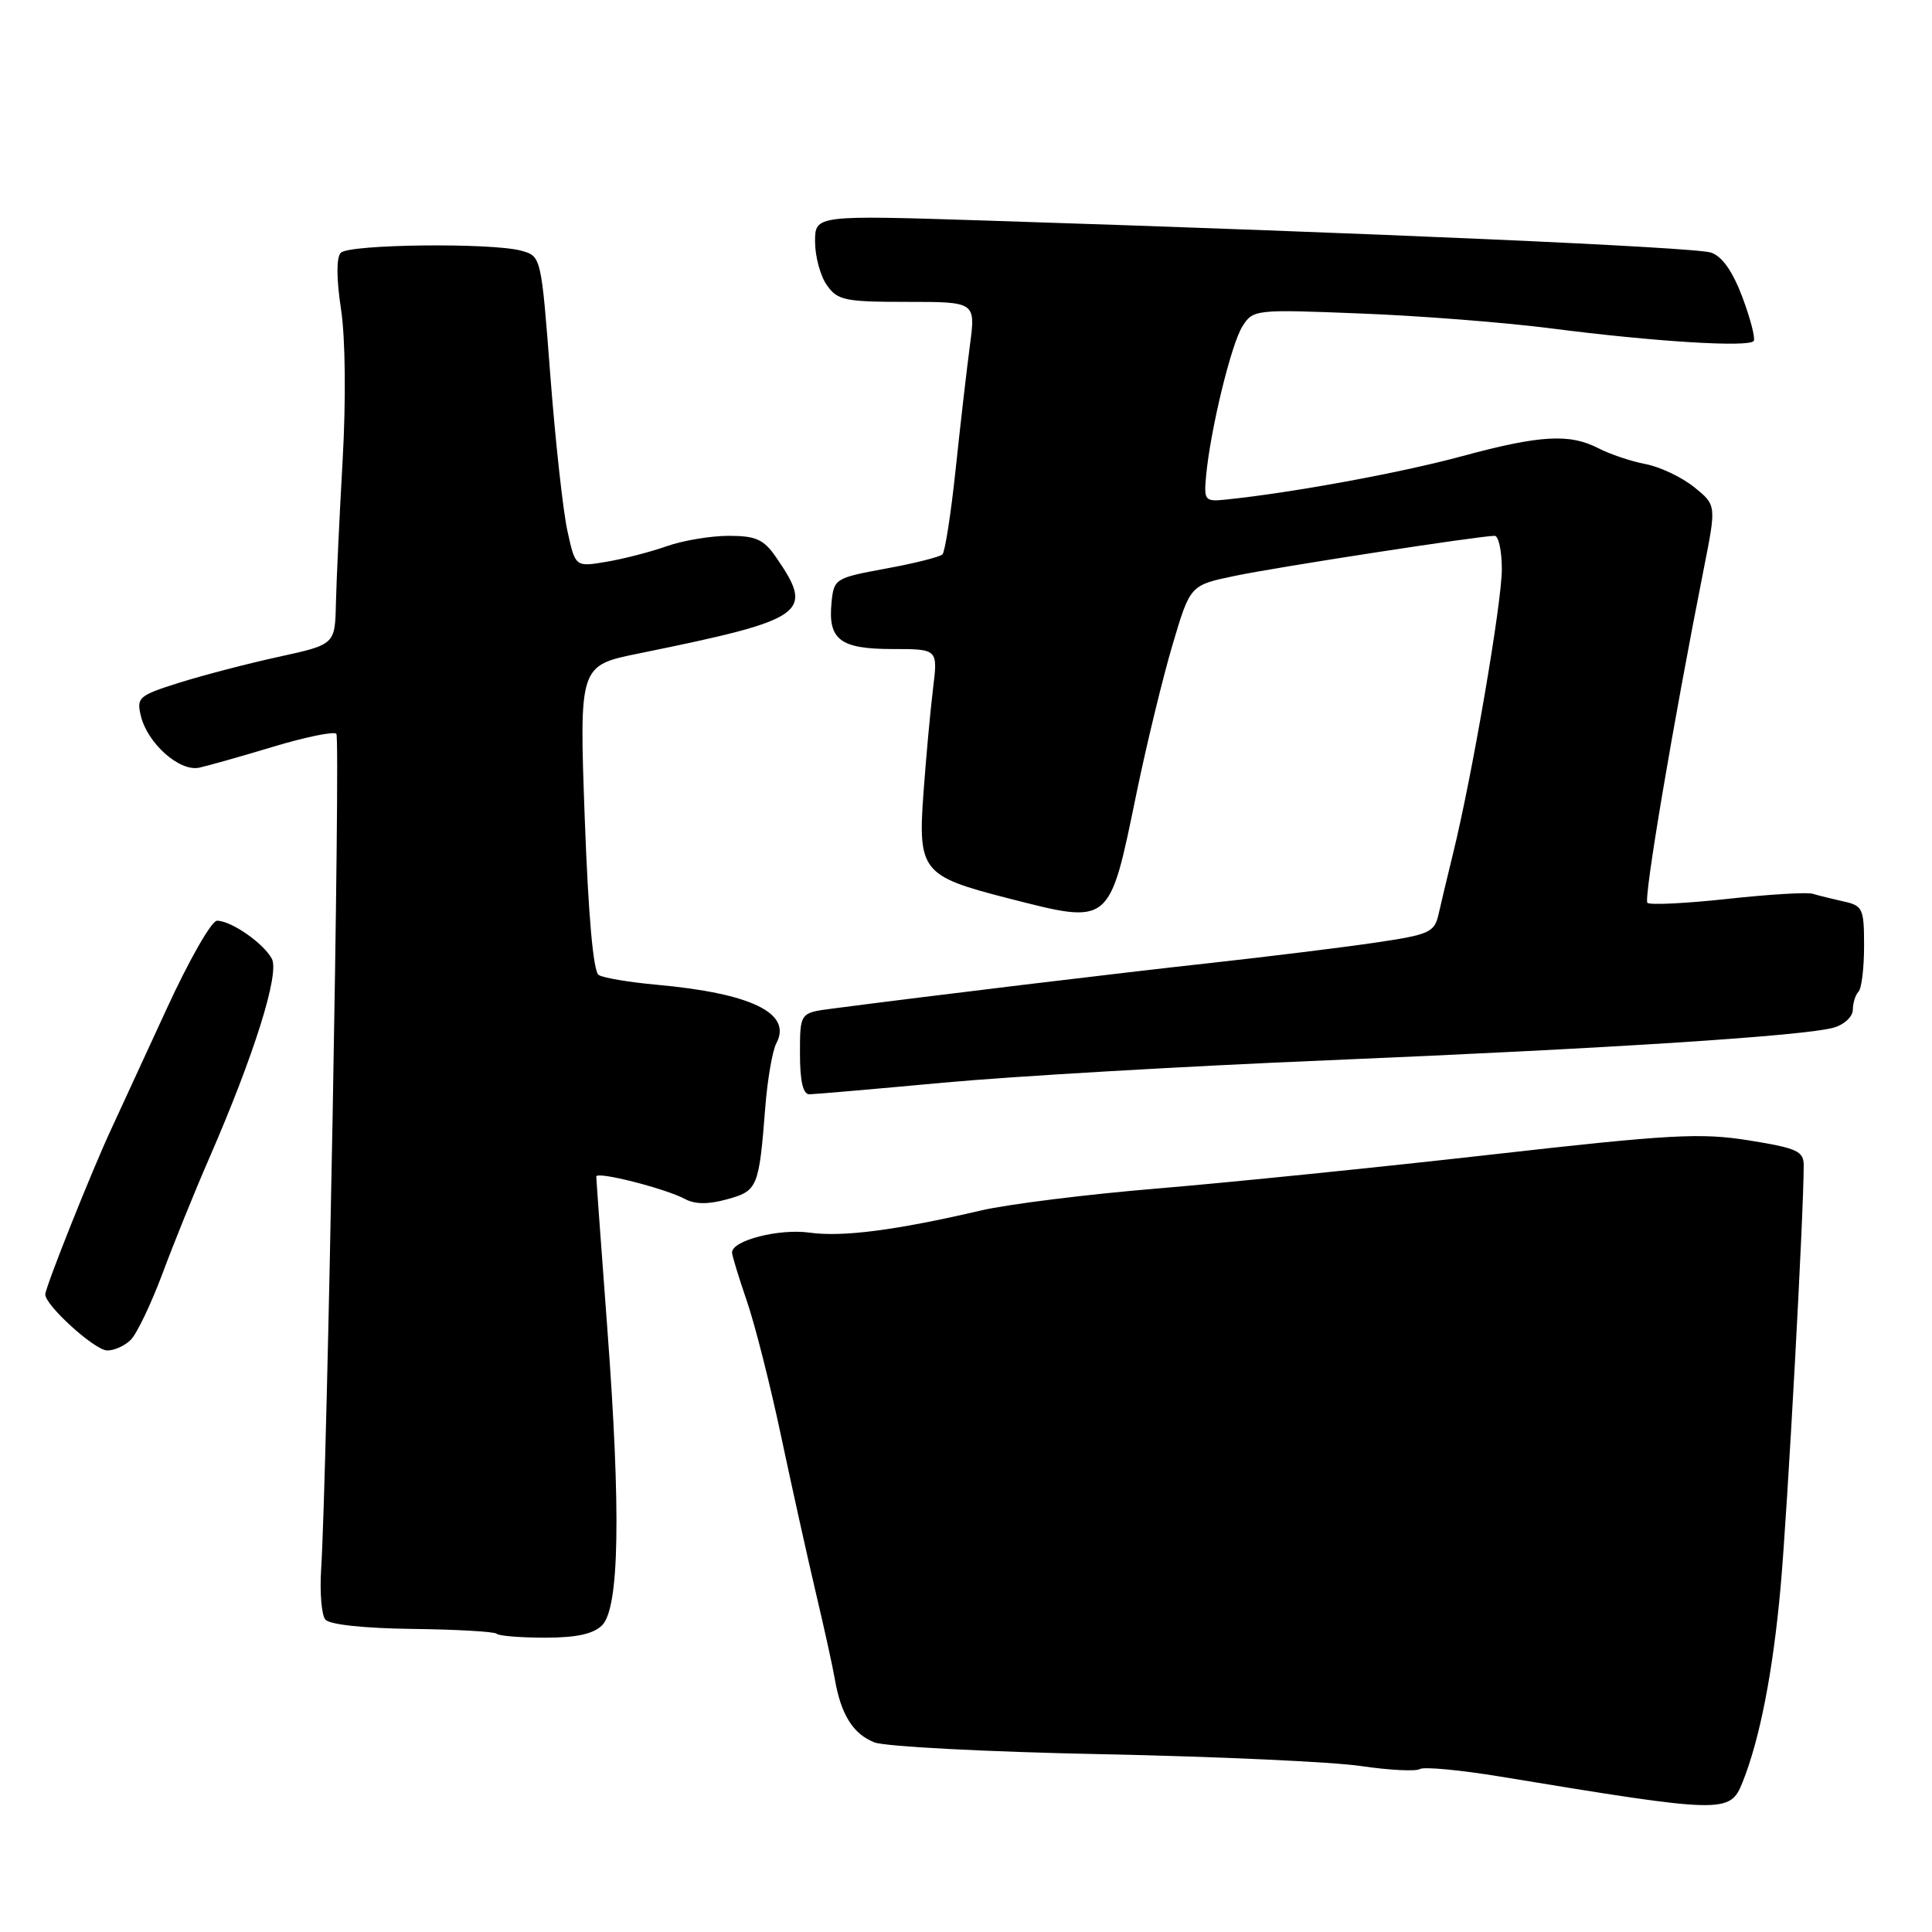 <?xml version="1.0" encoding="UTF-8" standalone="no"?>
<!DOCTYPE svg PUBLIC "-//W3C//DTD SVG 1.1//EN" "http://www.w3.org/Graphics/SVG/1.1/DTD/svg11.dtd" >
<svg xmlns="http://www.w3.org/2000/svg" xmlns:xlink="http://www.w3.org/1999/xlink" version="1.1" viewBox="0 0 256 256">
 <g >
 <path fill="currentColor"
d=" M 230.90 236.15 C 233.19 230.43 234.93 221.52 235.94 210.27 C 236.85 200.19 239.00 160.93 239.00 154.43 C 239.00 152.53 238.15 152.14 231.75 151.11 C 225.35 150.08 221.35 150.30 197.50 153.00 C 182.65 154.68 162.85 156.69 153.50 157.47 C 144.15 158.24 133.57 159.56 130.00 160.39 C 118.69 163.03 111.63 163.94 107.27 163.33 C 103.22 162.77 97.00 164.36 97.00 165.96 C 97.00 166.36 97.88 169.25 98.96 172.39 C 100.04 175.53 102.08 183.59 103.50 190.30 C 104.92 197.01 106.99 206.32 108.09 211.00 C 109.20 215.68 110.34 220.85 110.62 222.50 C 111.43 227.20 113.05 229.78 115.88 230.88 C 117.32 231.43 130.88 232.14 146.00 232.44 C 161.12 232.75 176.57 233.45 180.33 234.01 C 184.09 234.56 187.60 234.74 188.14 234.41 C 188.67 234.08 193.47 234.53 198.81 235.41 C 228.53 240.31 229.23 240.32 230.90 236.15 Z  M 79.78 215.36 C 82.07 213.08 82.29 200.30 80.47 176.00 C 79.67 165.28 79.01 156.23 79.01 155.90 C 79.00 155.15 88.14 157.47 90.78 158.88 C 92.09 159.59 93.88 159.60 96.35 158.91 C 100.39 157.80 100.57 157.37 101.40 146.76 C 101.69 143.05 102.35 139.21 102.87 138.24 C 105.00 134.26 99.59 131.62 86.97 130.48 C 83.38 130.15 79.94 129.58 79.33 129.19 C 78.61 128.75 77.95 121.27 77.48 108.35 C 76.75 88.19 76.75 88.19 84.63 86.59 C 106.94 82.04 107.99 81.29 102.77 73.75 C 101.19 71.47 100.13 71.00 96.56 71.00 C 94.19 71.00 90.50 71.62 88.36 72.37 C 86.22 73.13 82.62 74.06 80.35 74.44 C 76.23 75.14 76.23 75.14 75.18 70.32 C 74.60 67.67 73.58 58.40 72.92 49.73 C 71.72 34.02 71.70 33.96 69.11 33.23 C 65.21 32.14 46.24 32.35 45.15 33.50 C 44.56 34.13 44.57 36.91 45.19 41.00 C 45.77 44.85 45.85 53.01 45.40 61.00 C 44.98 68.42 44.58 76.95 44.51 79.95 C 44.39 85.40 44.39 85.40 36.94 87.03 C 32.85 87.92 26.92 89.47 23.76 90.46 C 18.37 92.16 18.07 92.42 18.67 94.88 C 19.56 98.53 23.80 102.28 26.40 101.72 C 27.55 101.47 31.98 100.22 36.22 98.94 C 40.47 97.66 44.23 96.89 44.57 97.23 C 45.13 97.80 43.36 195.14 42.55 208.00 C 42.36 211.03 42.61 214.00 43.11 214.60 C 43.65 215.27 48.25 215.76 54.65 215.84 C 60.51 215.91 65.53 216.20 65.82 216.48 C 66.10 216.77 68.99 217.00 72.24 217.00 C 76.37 217.00 78.63 216.51 79.78 215.36 Z  M 17.33 177.53 C 18.14 176.72 20.02 172.78 21.52 168.78 C 23.01 164.77 25.79 157.90 27.71 153.50 C 33.68 139.79 37.07 129.00 36.02 127.04 C 34.91 124.97 30.63 122.00 28.75 122.00 C 28.03 122.00 25.01 127.29 22.05 133.75 C 19.08 140.21 15.81 147.30 14.79 149.50 C 12.20 155.03 6.00 170.58 6.00 171.52 C 6.00 172.97 12.50 178.88 14.18 178.94 C 15.10 178.97 16.52 178.34 17.33 177.53 Z  M 125.00 143.46 C 134.07 142.62 157.03 141.28 176.00 140.49 C 213.83 138.90 239.13 137.26 243.00 136.16 C 244.38 135.77 245.51 134.70 245.51 133.79 C 245.52 132.88 245.86 131.81 246.26 131.40 C 246.67 131.00 247.00 128.28 247.00 125.35 C 247.00 120.37 246.83 120.00 244.25 119.44 C 242.74 119.10 240.91 118.65 240.19 118.43 C 239.48 118.20 234.38 118.51 228.88 119.11 C 223.37 119.71 218.61 119.94 218.29 119.63 C 217.77 119.11 221.67 95.99 225.79 75.21 C 227.43 66.92 227.43 66.92 224.46 64.53 C 222.83 63.22 219.94 61.85 218.03 61.49 C 216.13 61.13 213.34 60.19 211.83 59.41 C 207.97 57.42 204.09 57.64 193.64 60.47 C 185.56 62.66 171.22 65.29 162.50 66.19 C 159.63 66.49 159.51 66.35 159.82 63.00 C 160.39 56.92 163.14 45.59 164.63 43.24 C 166.04 41.01 166.31 40.98 180.28 41.54 C 188.10 41.84 199.45 42.73 205.50 43.51 C 219.23 45.28 231.85 46.06 232.38 45.17 C 232.61 44.80 231.93 42.19 230.87 39.36 C 229.59 35.96 228.19 33.96 226.72 33.47 C 224.63 32.76 182.12 30.88 130.75 29.23 C 108.00 28.50 108.00 28.50 108.00 32.03 C 108.00 33.97 108.70 36.56 109.56 37.78 C 110.97 39.80 111.94 40.00 120.19 40.00 C 129.28 40.00 129.28 40.00 128.52 45.75 C 128.10 48.91 127.25 56.30 126.63 62.17 C 126.01 68.04 125.22 73.12 124.88 73.46 C 124.53 73.80 121.16 74.65 117.38 75.34 C 110.65 76.58 110.49 76.68 110.18 79.87 C 109.70 84.77 111.33 86.00 118.26 86.00 C 124.28 86.00 124.28 86.00 123.63 91.25 C 123.28 94.14 122.71 100.33 122.37 105.00 C 121.61 115.41 122.16 116.10 133.48 119.00 C 147.27 122.52 146.95 122.79 150.62 104.98 C 151.96 98.49 154.11 89.67 155.39 85.36 C 157.71 77.54 157.71 77.54 163.61 76.31 C 169.24 75.13 196.06 71.00 198.05 71.00 C 198.57 71.00 199.00 73.00 199.00 75.43 C 199.00 79.88 195.09 102.71 192.56 113.00 C 191.82 116.03 190.94 119.68 190.62 121.13 C 190.07 123.55 189.43 123.84 182.26 124.90 C 177.99 125.53 168.20 126.74 160.50 127.59 C 148.25 128.93 122.94 131.99 110.25 133.65 C 106.00 134.20 106.00 134.20 106.00 139.60 C 106.00 143.26 106.40 145.00 107.25 145.00 C 107.94 144.99 115.92 144.30 125.00 143.46 Z "/>
</g>
</svg>